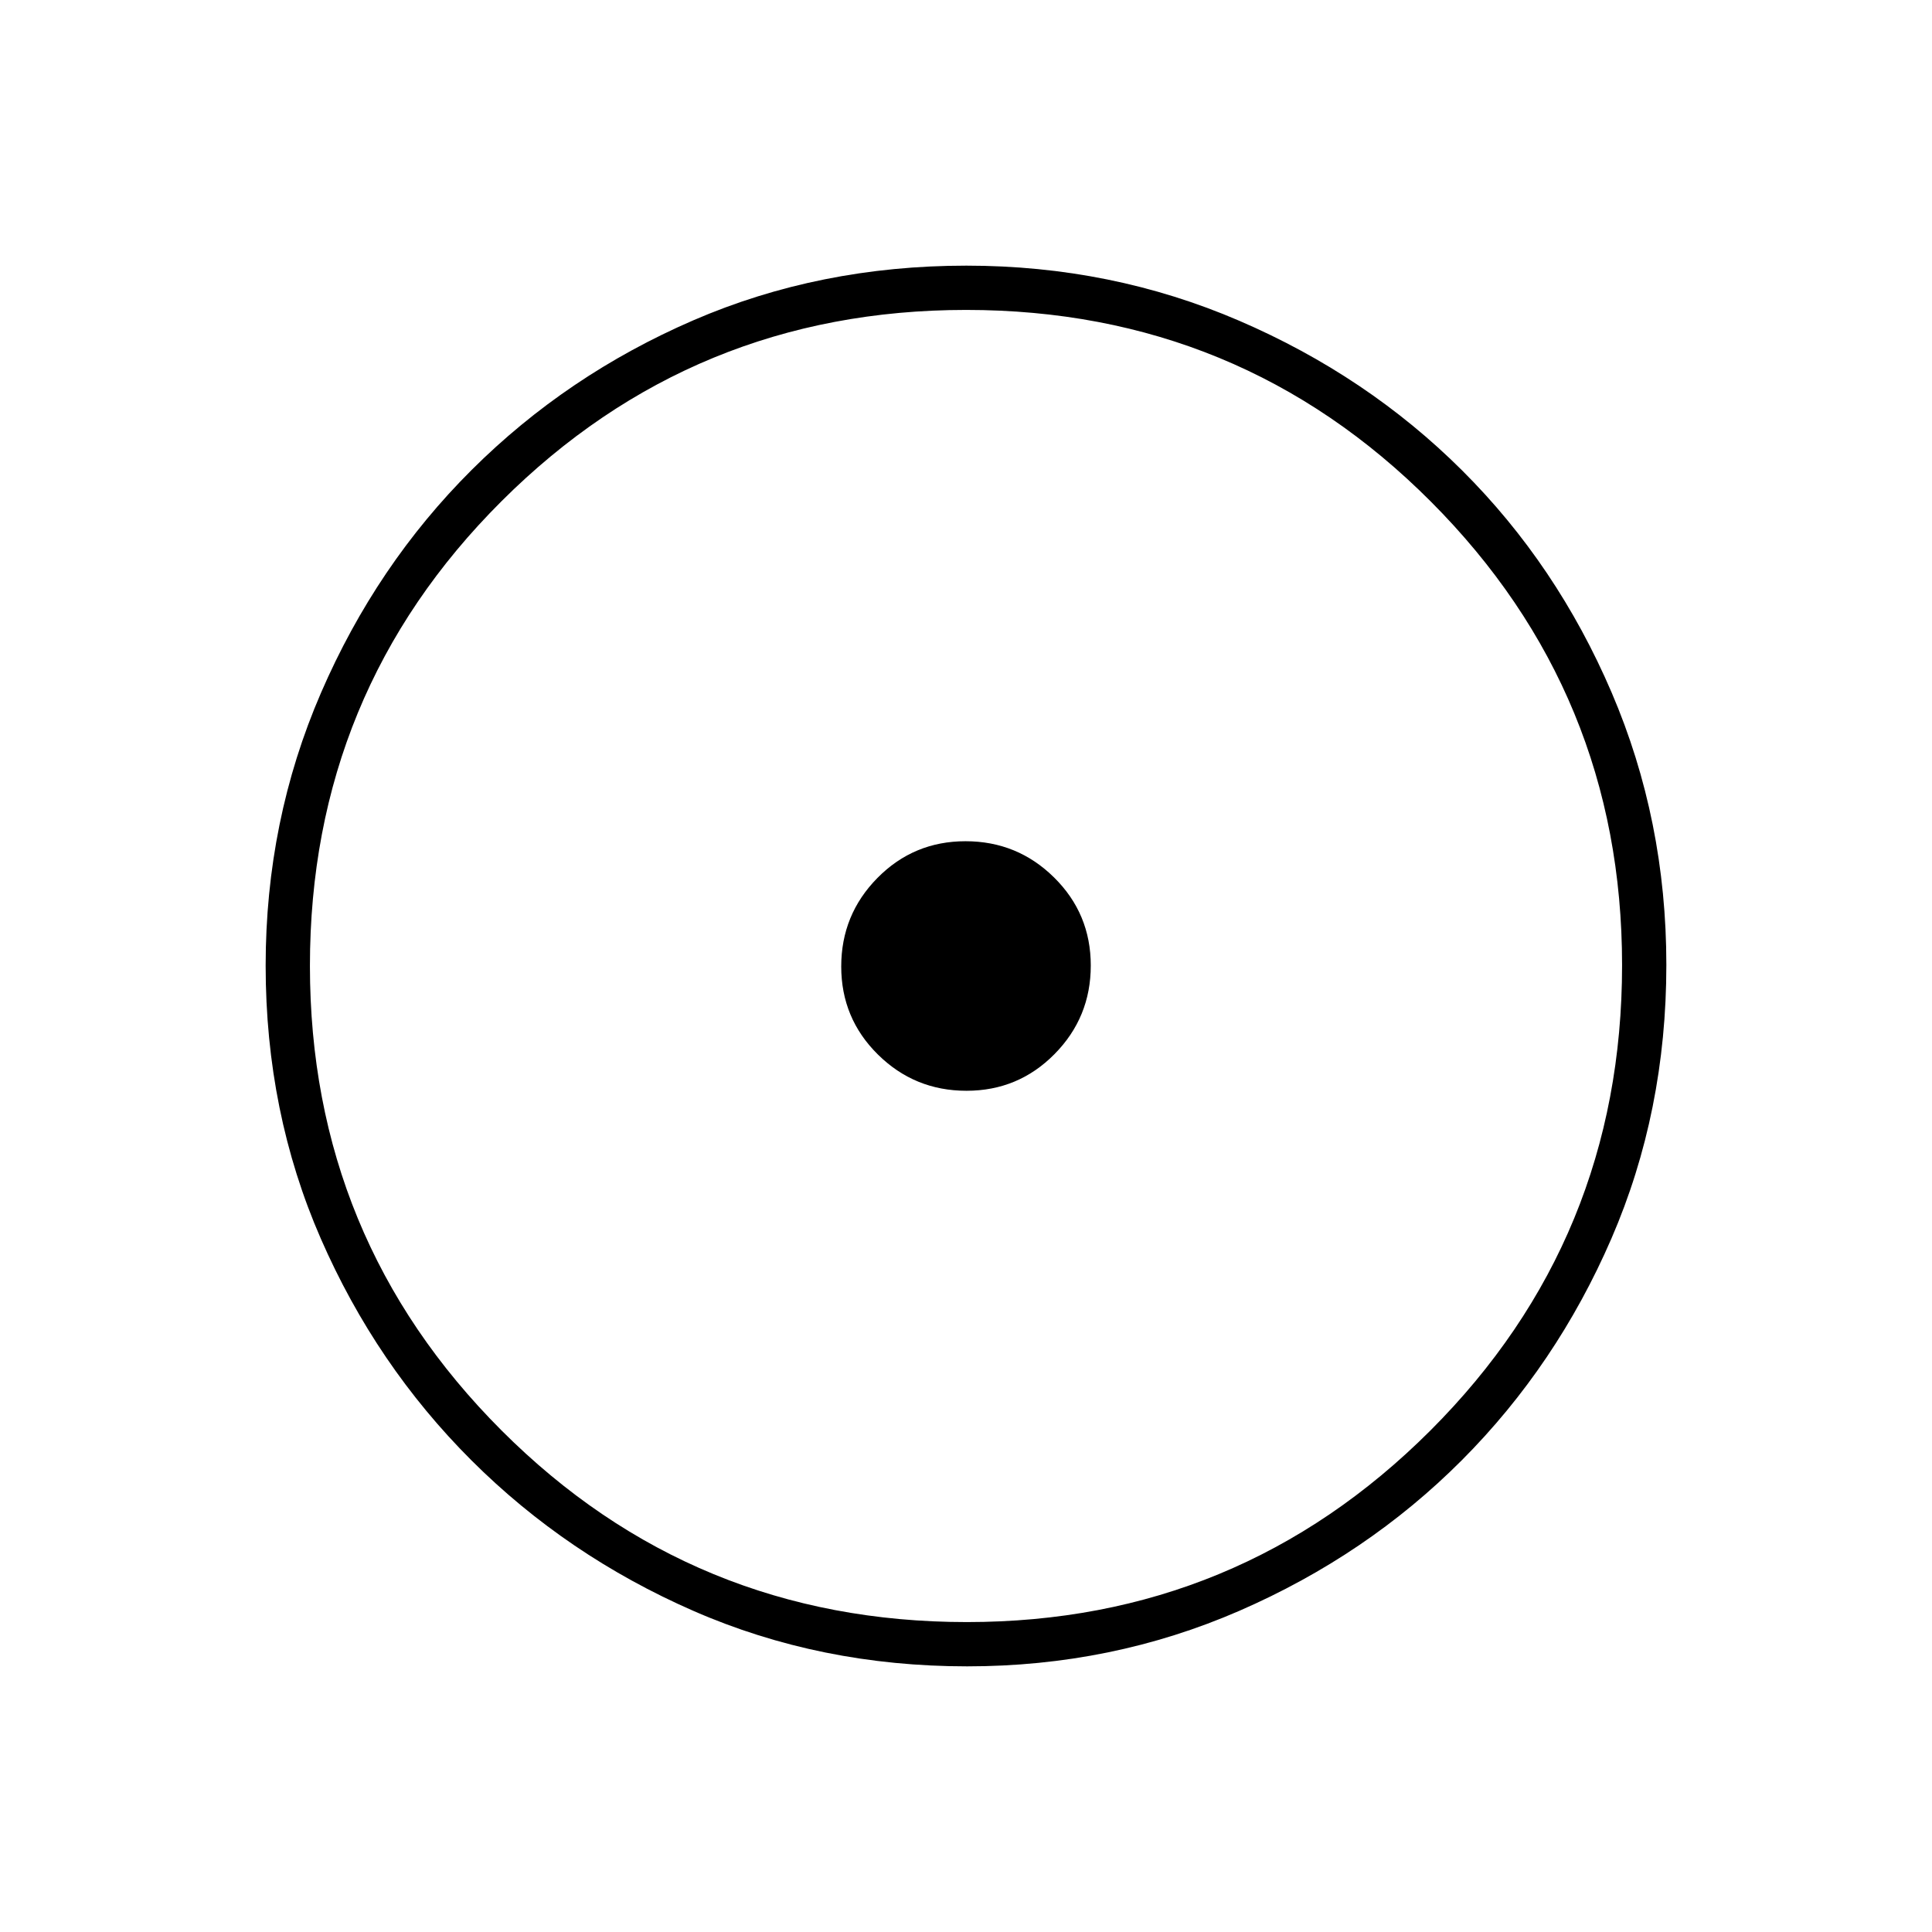 <svg xmlns="http://www.w3.org/2000/svg" height="48" viewBox="0 -960 960 960" width="48"><path d="M480.24-418Q506-418 524-436.24q18-18.23 18-44Q542-506 523.76-524q-18.23-18-44-18Q454-542 436-523.76q-18 18.23-18 44Q418-454 436.24-436q18.23 18 44 18Zm.33 286q-72.94 0-135.93-27.52-62.99-27.53-110.39-74.85-47.4-47.33-74.82-110.1Q132-407.25 132-480.2q0-72.03 27.52-135.59 27.53-63.56 74.85-110.71 47.33-47.15 110.1-74.32Q407.25-828 480.2-828q72.03 0 135.59 27.39 63.57 27.39 110.72 74.35 47.14 46.96 74.31 110.39Q828-552.43 828-480.57q0 72.94-27.27 135.93-27.28 62.99-74.35 110.21-47.08 47.21-110.51 74.82Q552.43-132 480.57-132Zm-.14-22q135.07 0 230.32-95.18Q806-344.37 806-480.43q0-135.07-95-230.32Q616.01-806 480.07-806q-135.57 0-230.82 95Q154-616.01 154-480.07q0 135.57 95.18 230.82Q344.37-154 480.43-154ZM480-480Z"/></svg>